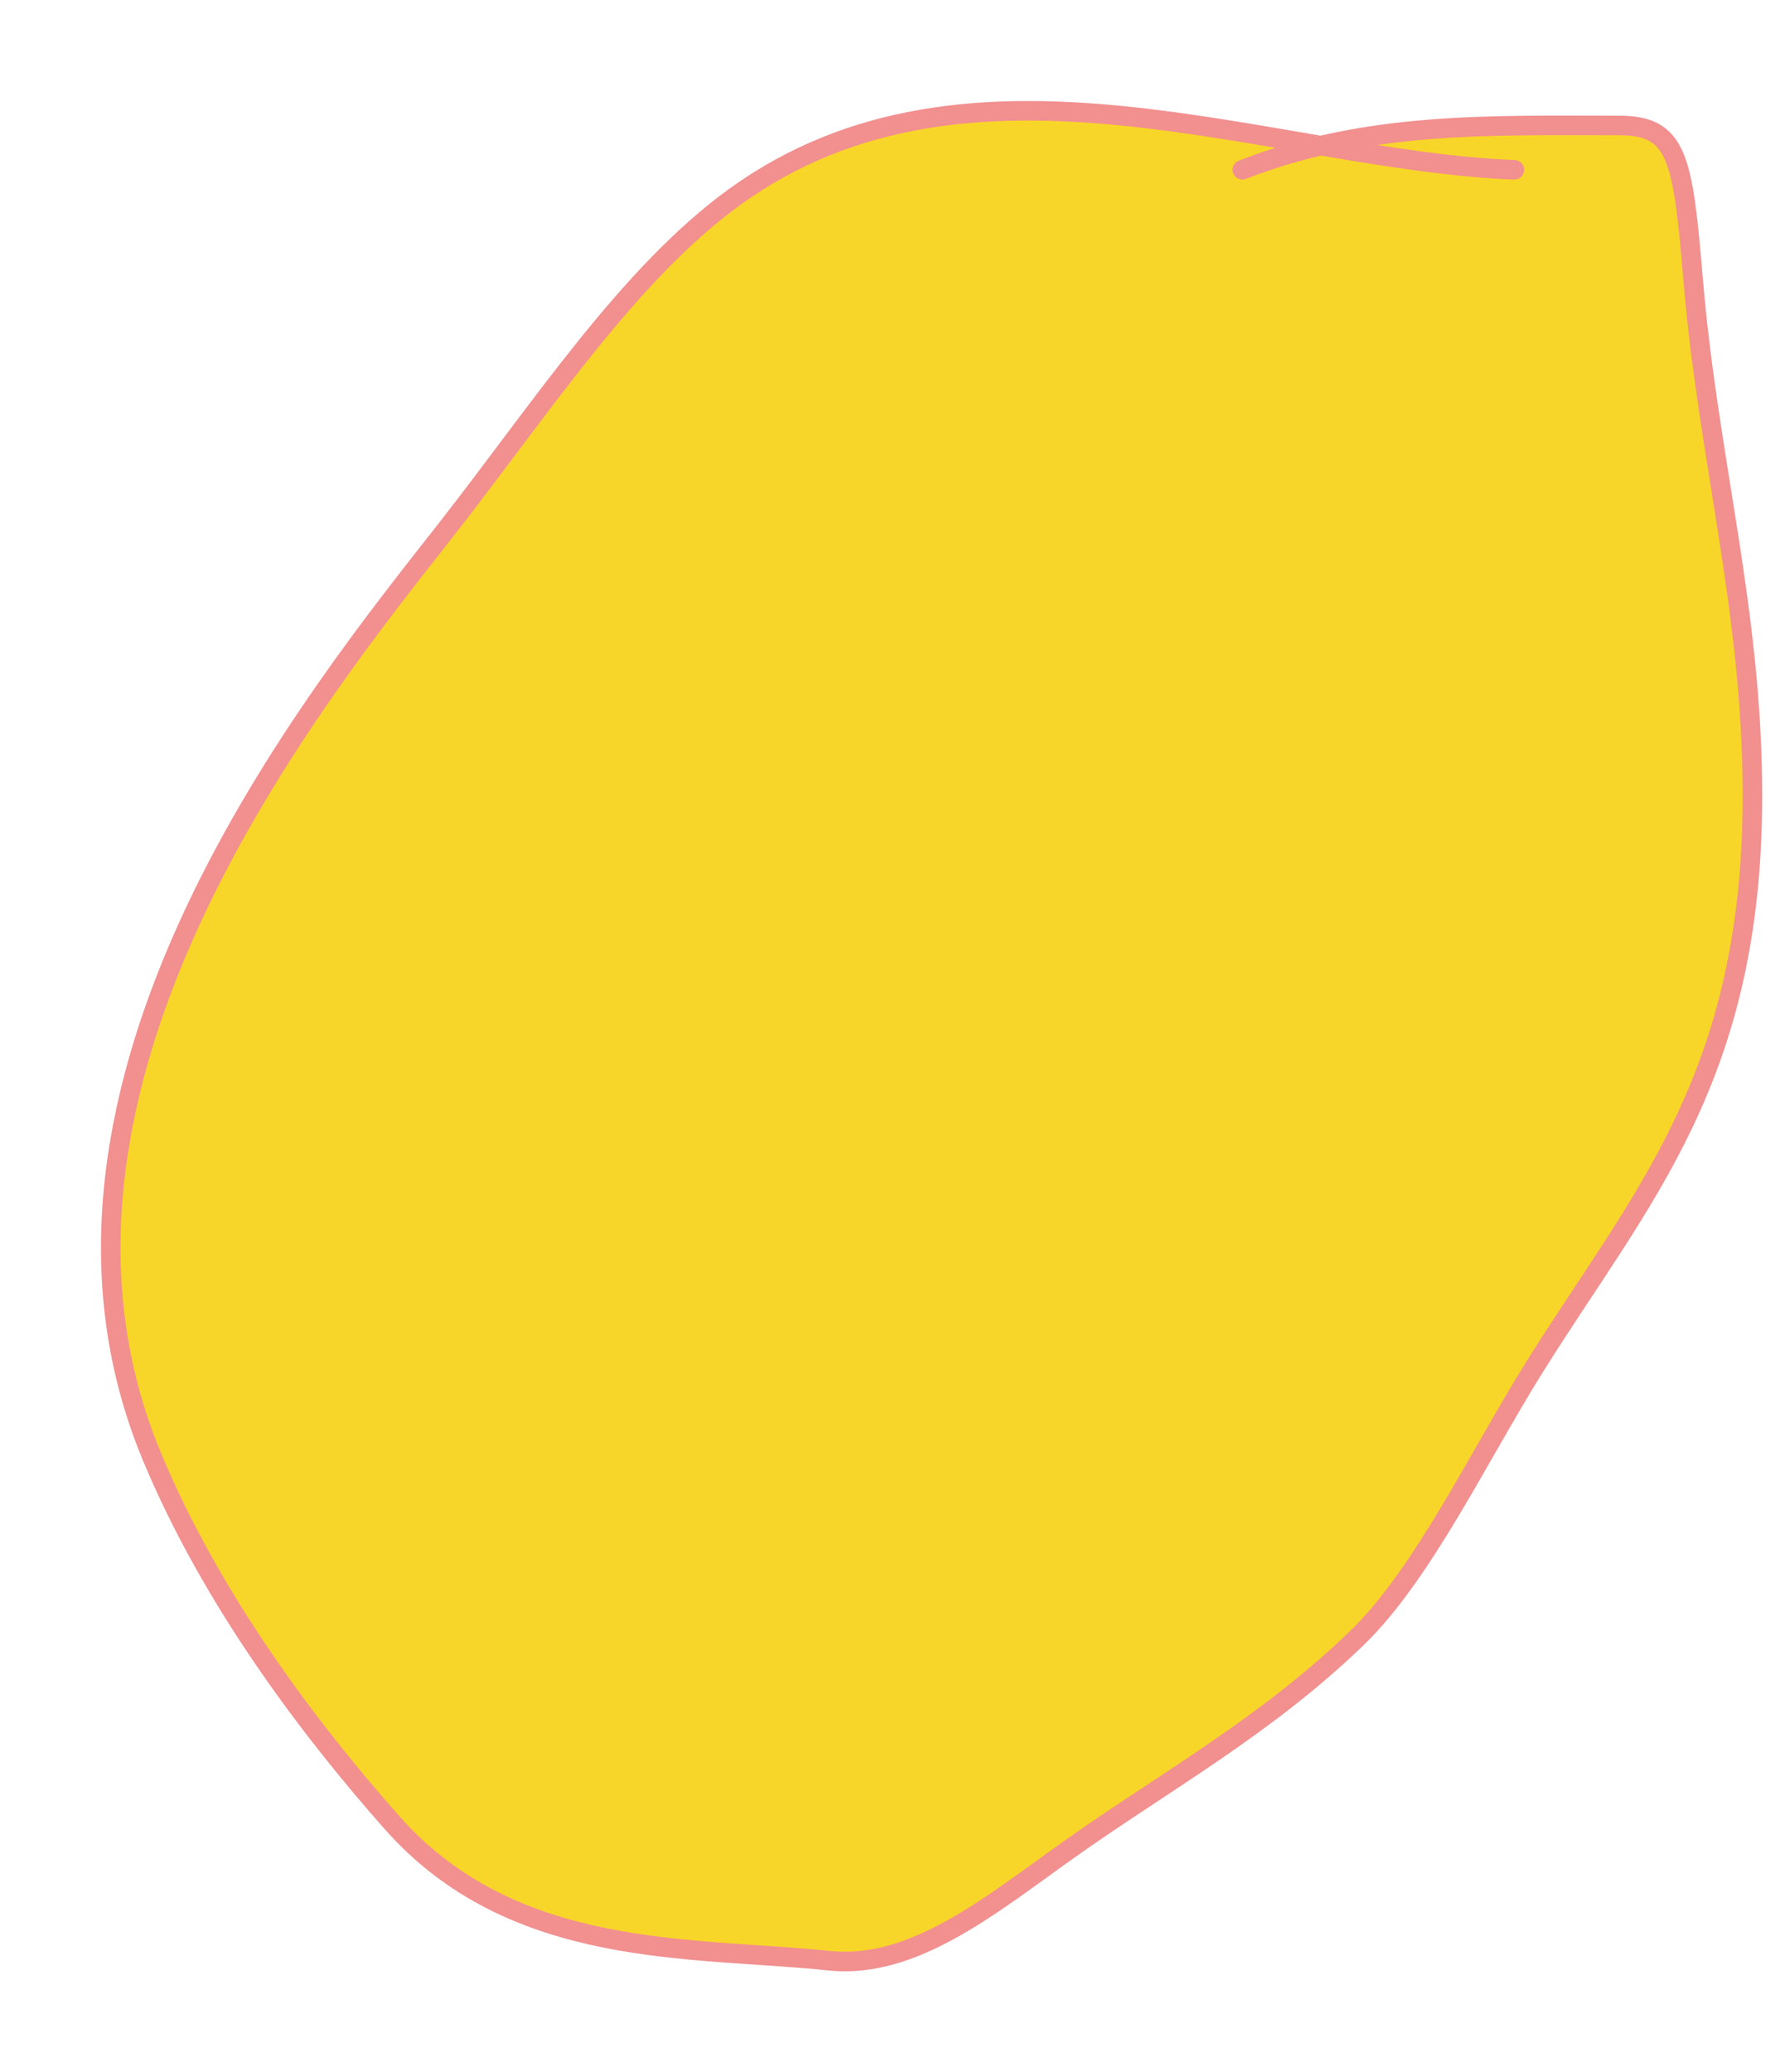 <svg width="274" height="318" viewBox="0 0 274 318" fill="none" xmlns="http://www.w3.org/2000/svg">
<g filter="url(#filter0_f_543_653)">
<path d="M112.779 30.215C139.835 10.65 172.418 17.181 202.739 22.346C217.839 18.843 233.025 19.253 248.506 19.253C257.541 19.253 258.321 24.129 259.913 43.067C262.217 70.471 269 93.701 269 122.072C269 165.647 251.815 183.755 235.552 209.772C226.888 223.631 218.391 241.587 208.291 251.353C194.231 264.946 178.725 273.42 164.015 283.862C152.091 292.328 140.203 302.239 127.28 300.873C106.43 298.669 78.911 300.851 60.19 279.704C47.56 265.436 32.47 245.57 23.262 223.38C-0.362 166.451 49.081 106.047 68.504 81.247C82.96 62.789 96.465 42.012 112.779 30.215Z" fill="#F8D629"/>
<path d="M232.458 26.057C195.117 24.597 148.996 4.025 112.779 30.215C96.465 42.012 82.96 62.789 68.504 81.247C49.081 106.047 -0.362 166.451 23.262 223.38C32.47 245.57 47.56 265.436 60.19 279.704C78.911 300.851 106.43 298.669 127.28 300.873C140.203 302.239 152.091 292.328 164.015 283.862C178.724 273.42 194.231 264.946 208.291 251.353C218.391 241.587 226.888 223.631 235.552 209.772C251.815 183.755 269 165.647 269 122.072C269 93.701 262.217 70.471 259.913 43.067C258.321 24.129 257.541 19.253 248.506 19.253C228.904 19.253 209.776 18.596 190.696 26.057" stroke="#F28F8F" stroke-width="3" stroke-linecap="round"/>
</g>
<defs>
<filter id="filter0_f_543_653" x="0.499" y="0.5" width="285.001" height="317" filterUnits="userSpaceOnUse" color-interpolation-filters="sRGB">
<feFlood flood-opacity="0" result="BackgroundImageFix"/>
<feBlend mode="normal" in="SourceGraphic" in2="BackgroundImageFix" result="shape"/>
<feGaussianBlur stdDeviation="7.5" result="effect1_foregroundBlur_543_653"/>
</filter>
</defs>
</svg>
